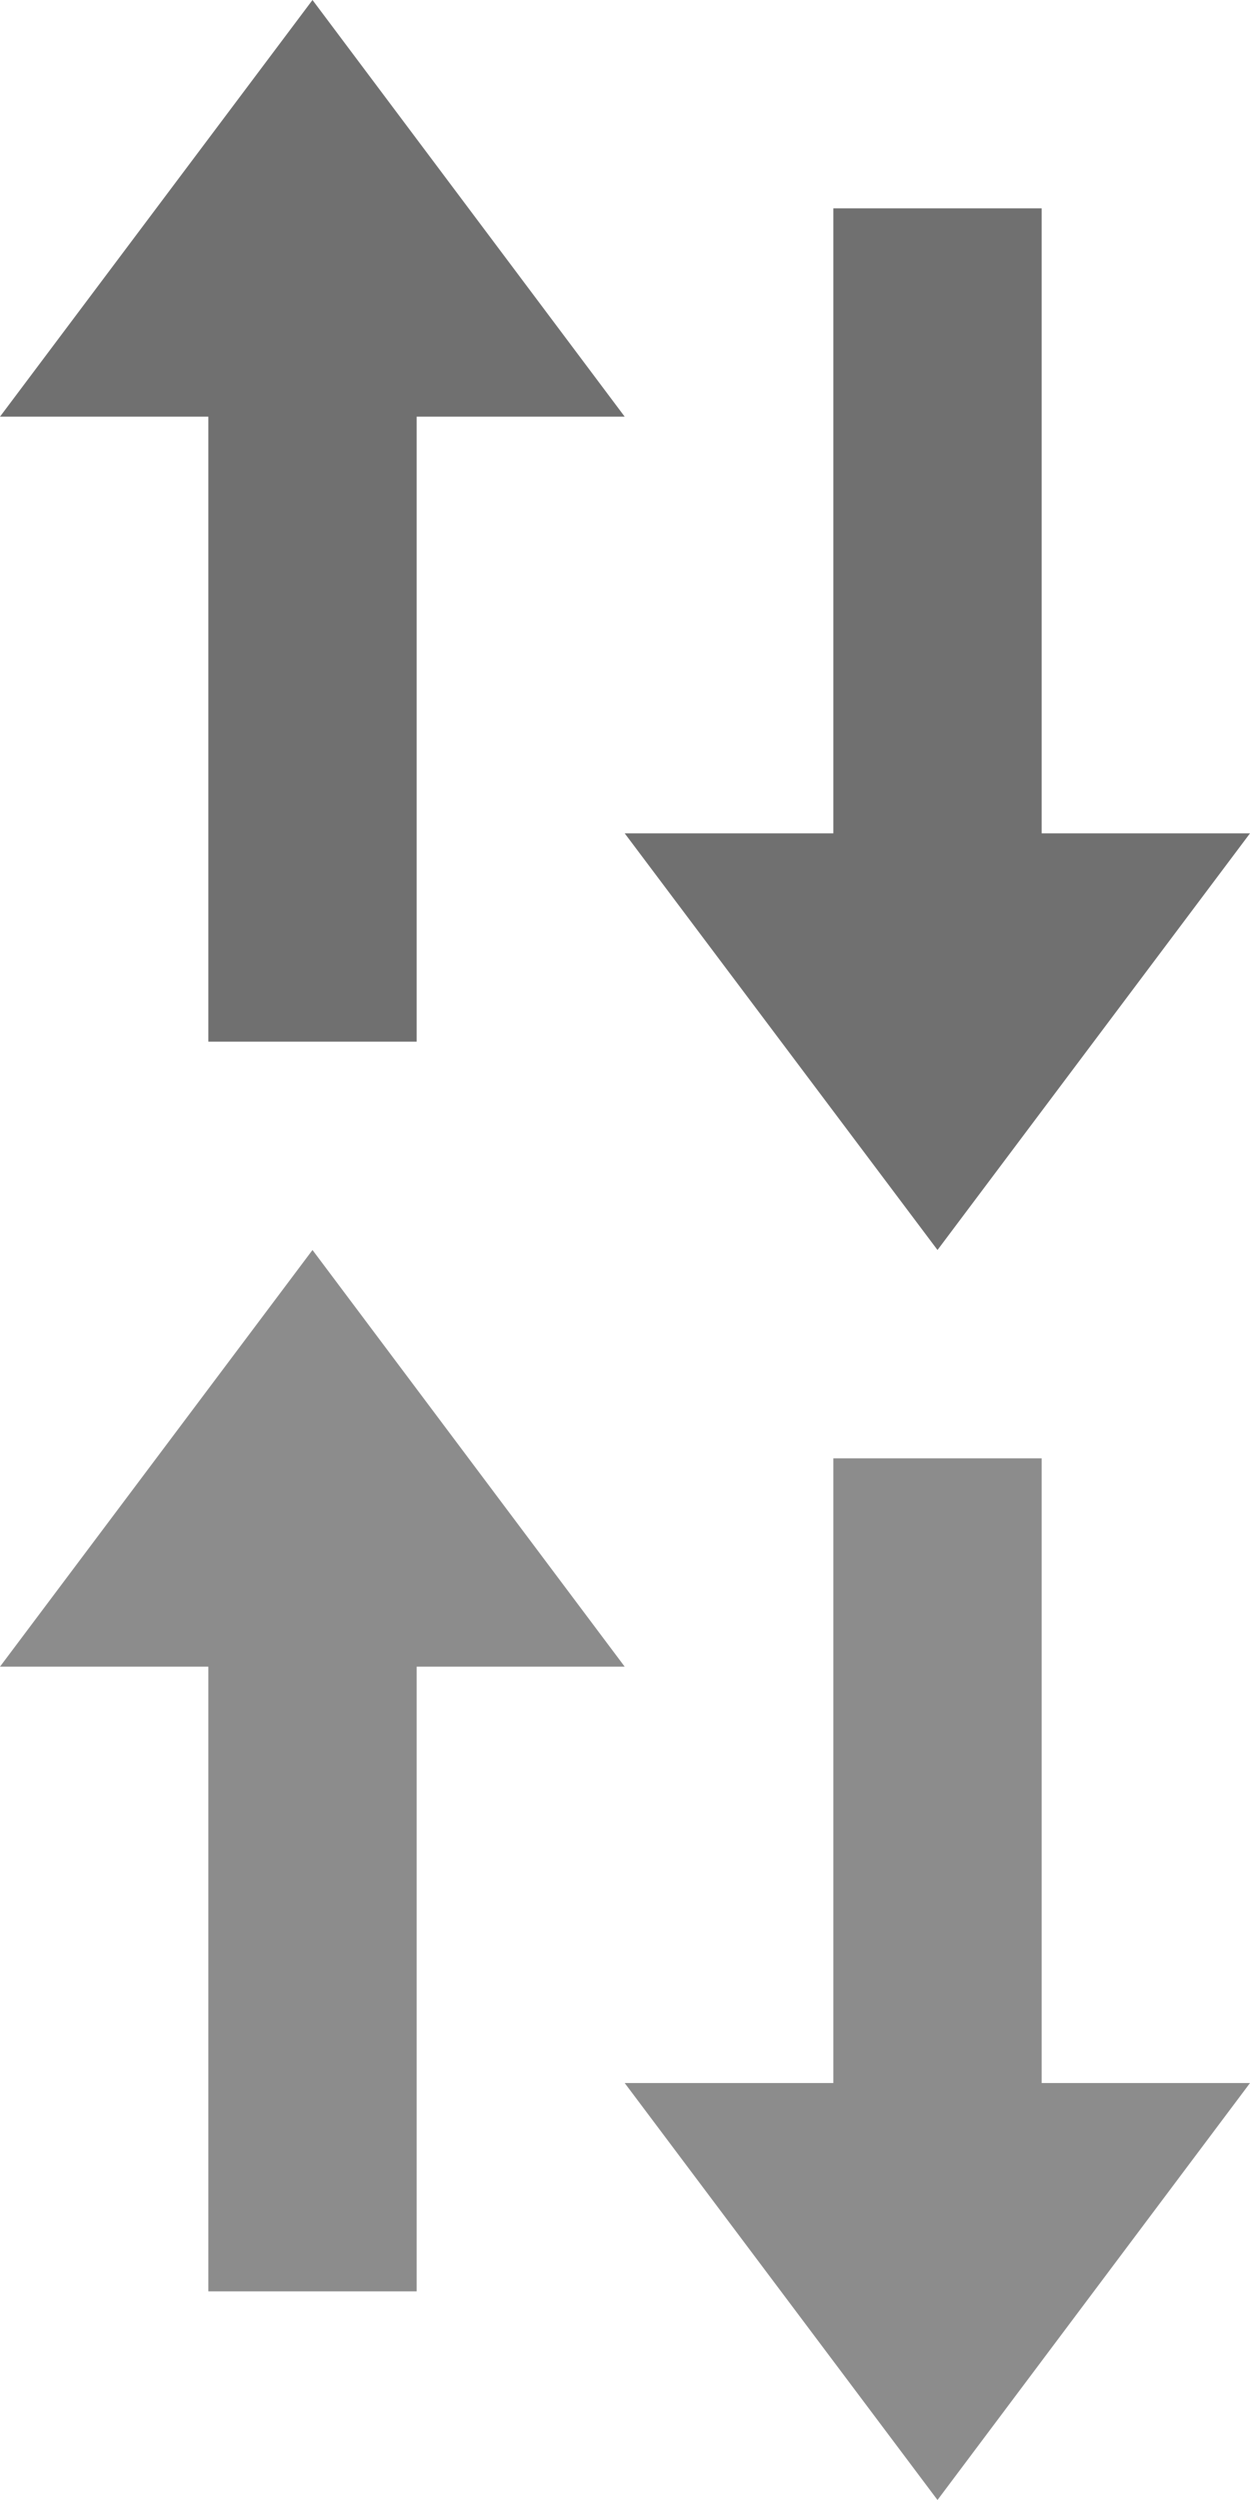 <?xml version="1.0" encoding="utf-8"?>
<!DOCTYPE svg PUBLIC "-//W3C//DTD SVG 1.1//EN" "http://www.w3.org/Graphics/SVG/1.1/DTD/svg11.dtd">
<svg version="1.1" xmlns="http://www.w3.org/2000/svg" xmlns:xlink="http://www.w3.org/1999/xlink" x="0px" y="0px" viewBox="776.6 0 414 828"
	 width="414" height="828" enable-background="new 776.6 0 414 828" xml:space="preserve">
<g>
	<g transform="translate(-95, -215)">
	</g>
	<g transform="translate(6, -43)">
		<g id="Arrow" transform="translate(0, 6)"></g>
	</g>
	<polygon fill="#707070" points="1121.6,276 1121.6,69 1052.6,69 1052.6,276 983.5,276 1087.1,414 1190.6,276 	"/>
	<polygon fill="#707070" points="880.1,0 776.6,138 845.6,138 845.6,345 914.6,345 914.6,138 983.5,138 	"/>
</g>
<g>
	<polygon fill="#8C8C8C" points="1121.6,689.9 1121.6,483 1052.6,483 1052.6,689.9 983.5,689.9 1087.1,828 1190.6,689.9 	"/>
	<polygon fill="#8C8C8C" points="880.1,414 776.6,552 845.6,552 845.6,758.9 914.6,758.9 914.6,552 983.5,552 	"/>
</g>
</svg>
